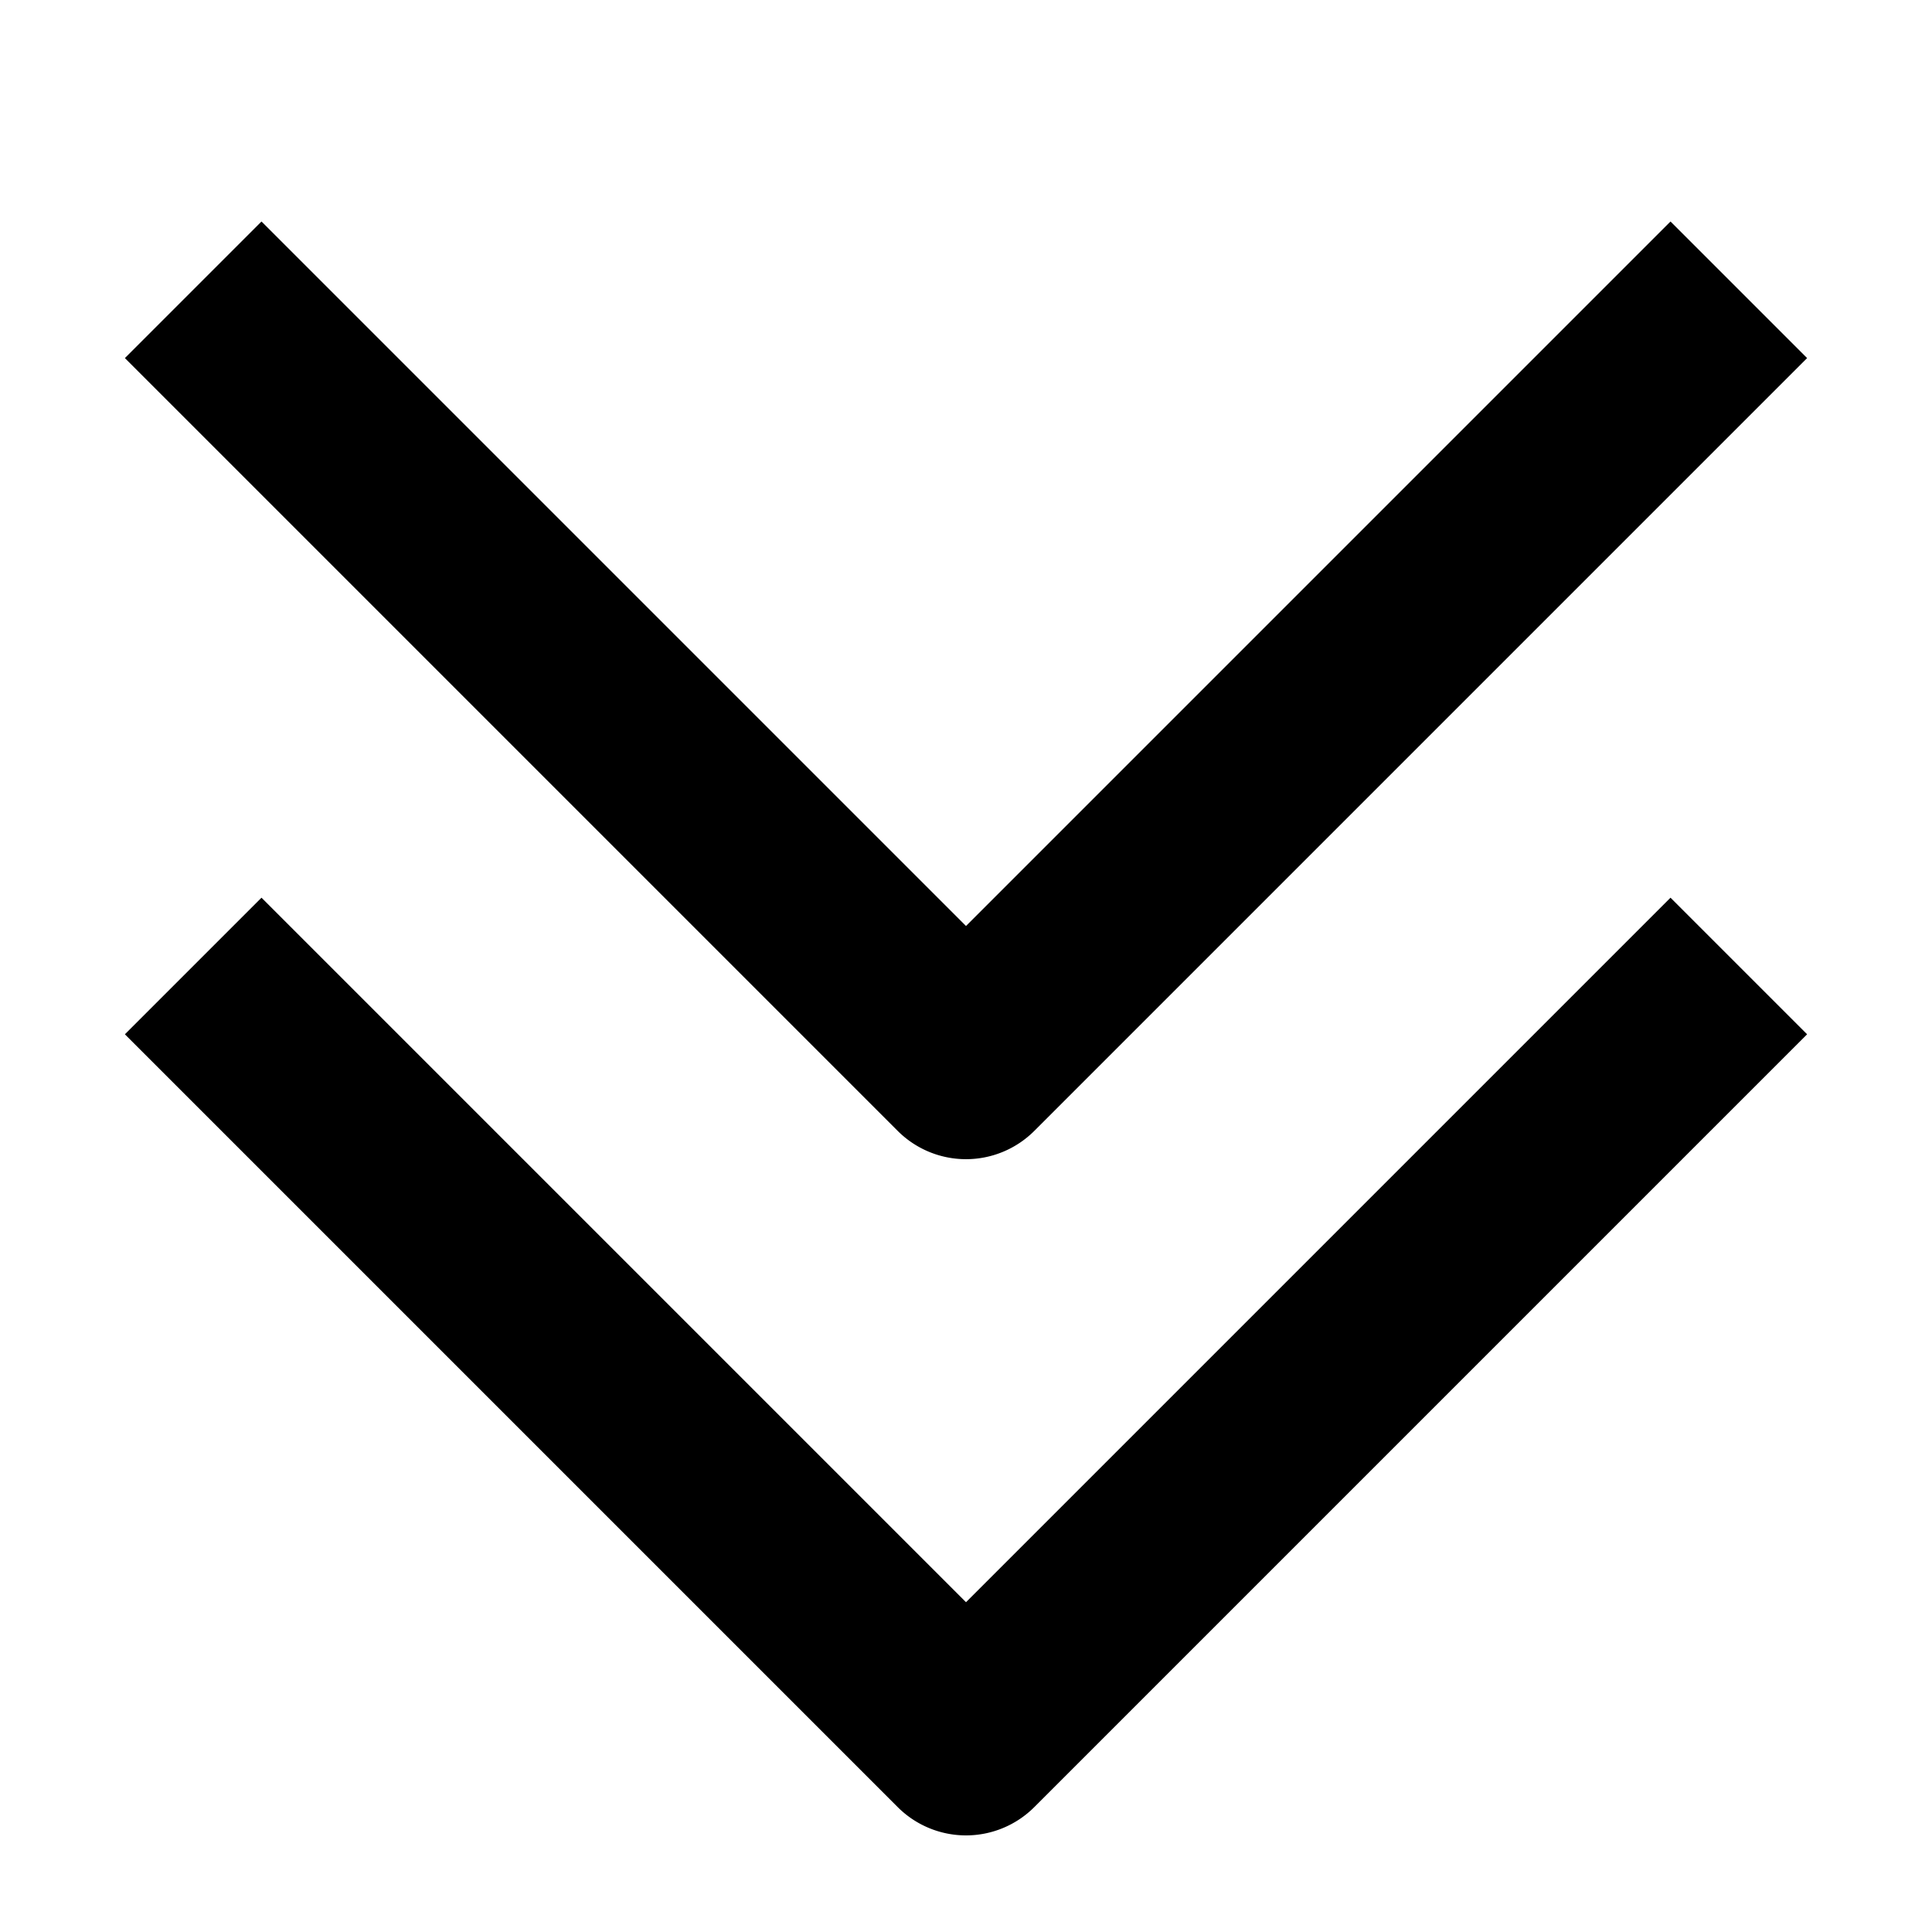 <svg xmlns="http://www.w3.org/2000/svg" viewBox="0 0 20 20" fill="currentColor"><path d="M10 19a1 1 0 0 1-.707-.293l-8-8 1.414-1.414L10 16.586l7.293-7.293 1.414 1.414-8 8A1 1 0 0 1 10 19Zm.707-7.293 8-8-1.414-1.414L10 9.586 2.707 2.293 1.293 3.707l8 8a1 1 0 0 0 1.414 0Z"/></svg>